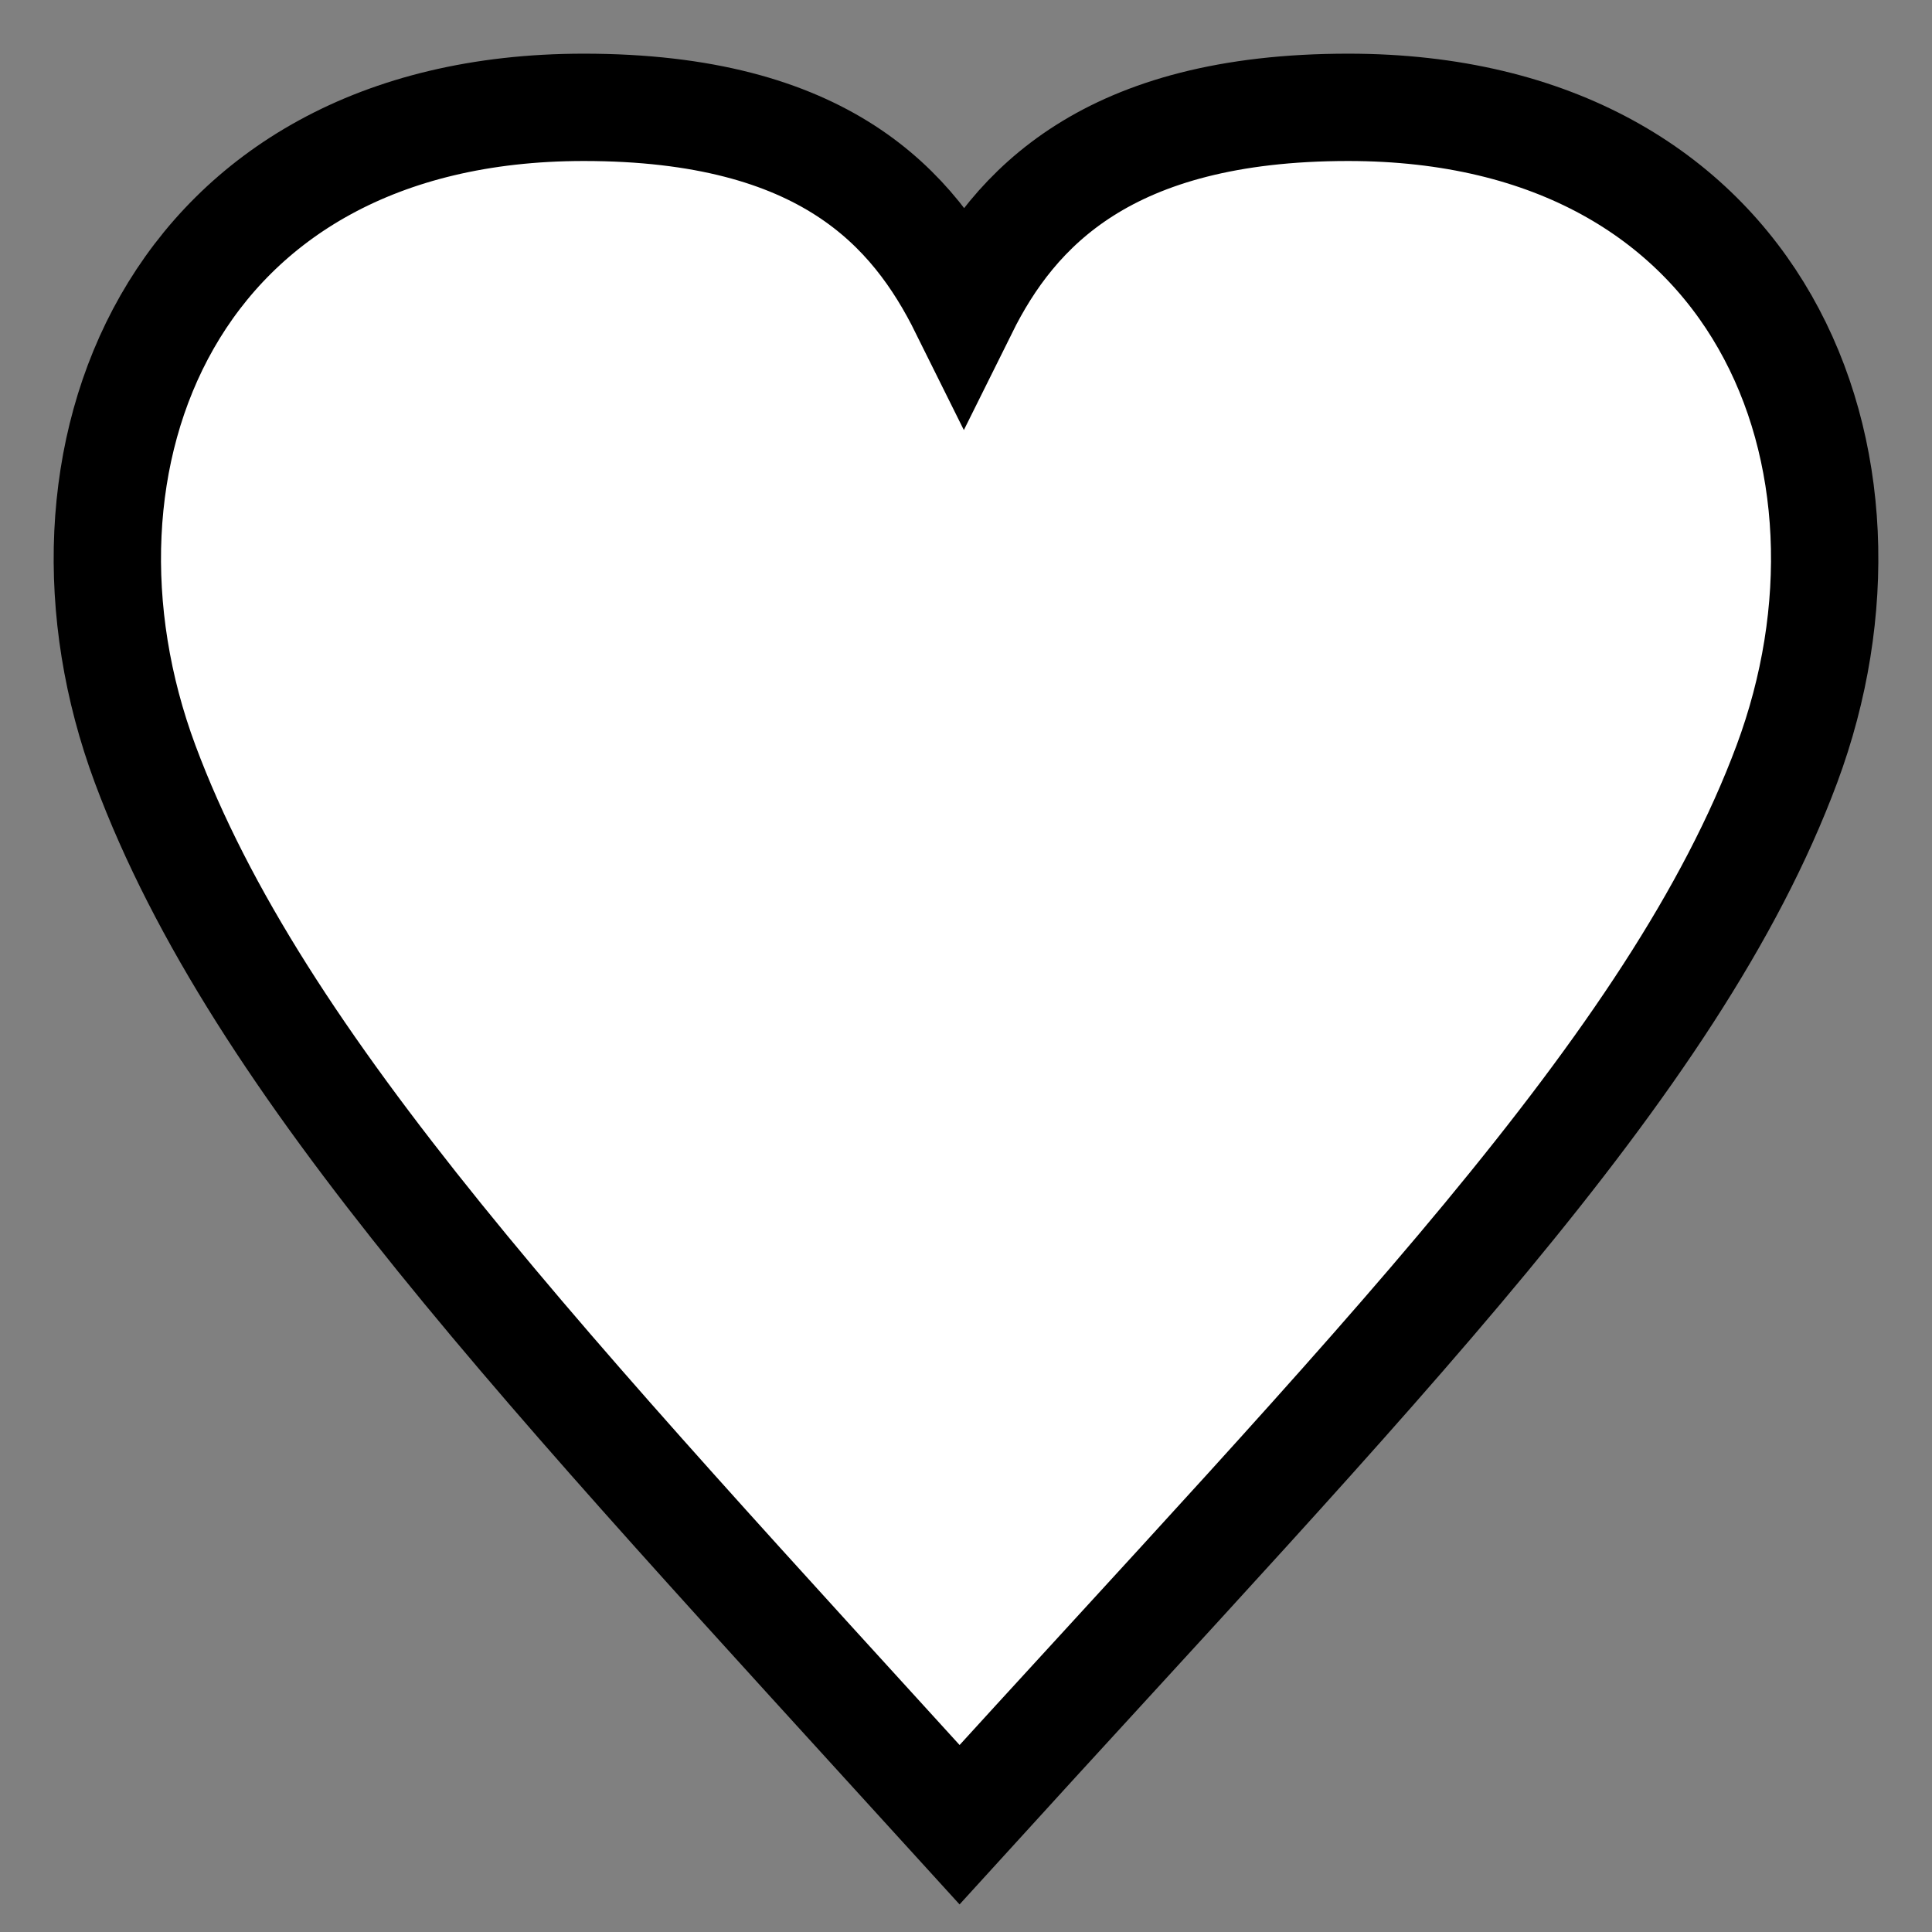 <svg width="18" height="18" viewBox="0 0 18 18" fill="none" xmlns="http://www.w3.org/2000/svg">
<rect x="0" y="0" width="18" height="18" fill="#808080" stroke="none"/>
<path d="M5.439 1C7.681 1 8.513 1.941 8.98 2.882C9.447 1.941 10.319 1 12.561 1C16.415 1 17.699 4.294 16.648 7.118C15.597 9.941 12.793 12.765 8.94 17C5.087 12.765 2.403 9.941 1.352 7.118C0.301 4.294 1.586 1 5.439 1Z" fill="white" stroke="black"/>
</svg>
